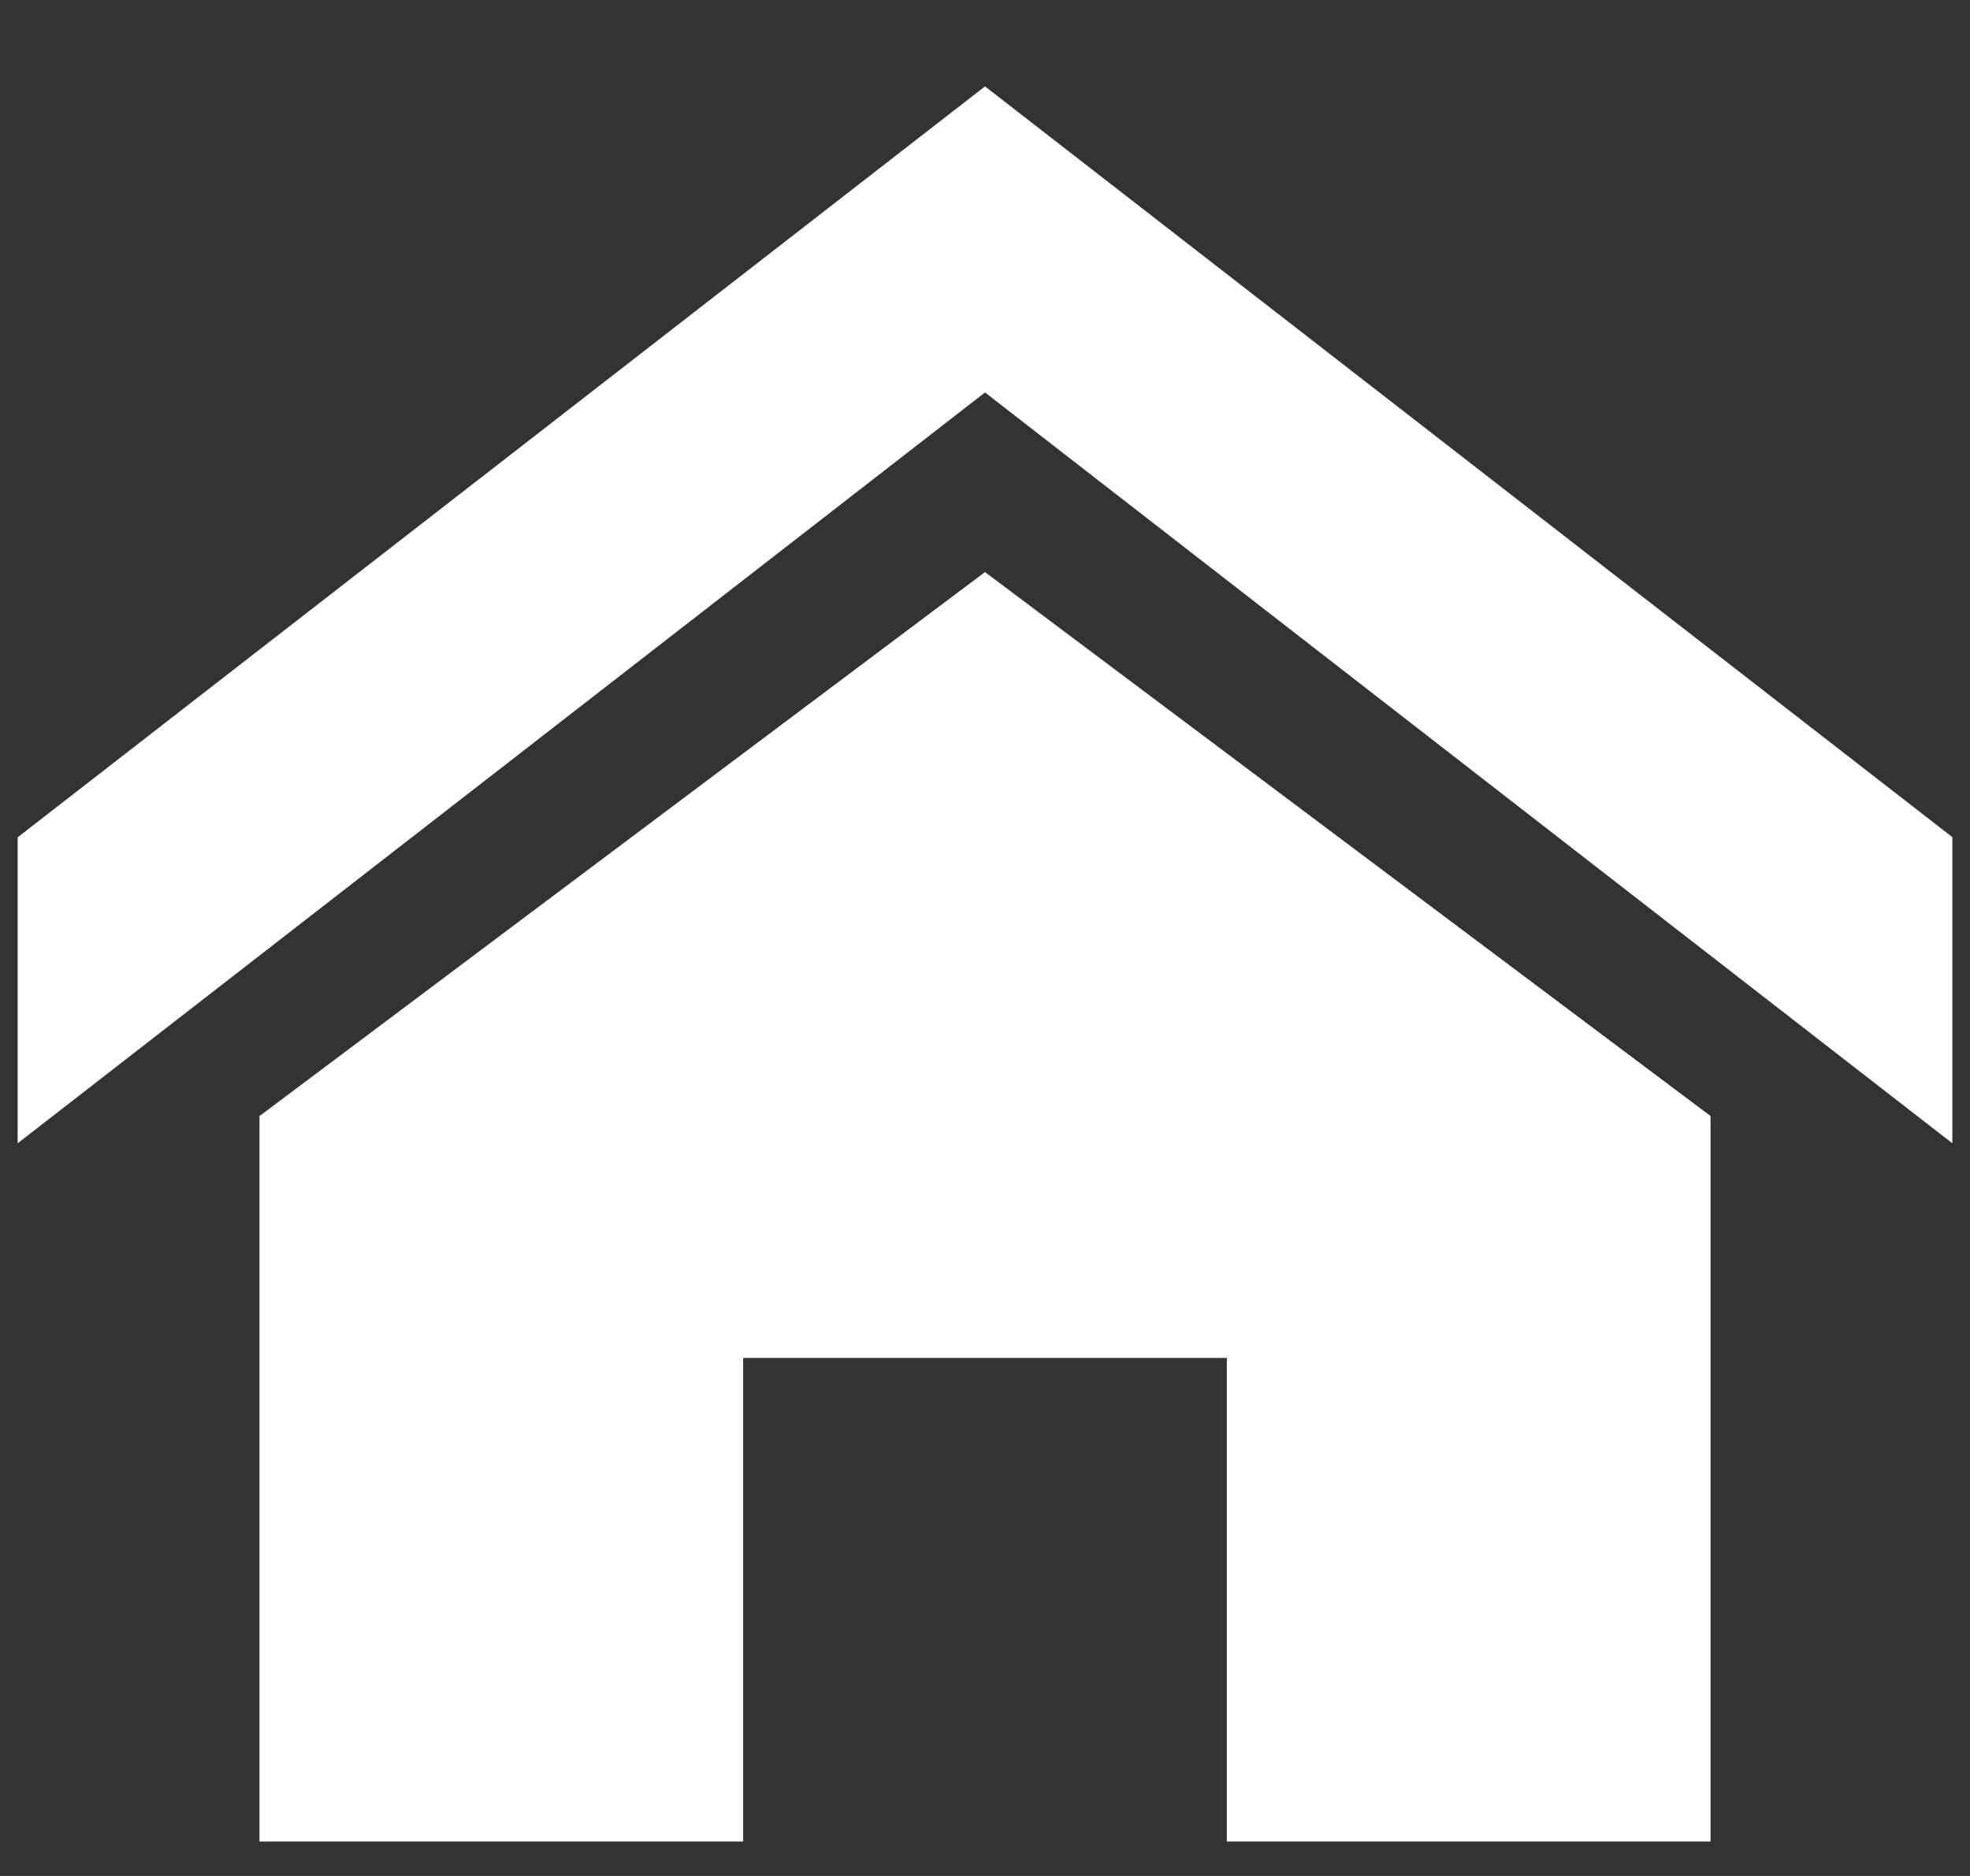 <svg width="21" height="20" viewBox="0 0 21 20" fill="none" xmlns="http://www.w3.org/2000/svg">
<rect x="0" y="0" width="21" height="20" fill="#333333" stroke="none"/>
<path id="Vector" d="M20.812 12.189L10.5 4.184L0.188 12.189V8.927L10.5 0.921L20.812 8.925V12.189ZM18.234 11.898V19.633H13.078V14.477H7.922V19.633H2.766V11.899L10.5 6.099L18.234 11.898Z" fill="white"/>
</svg>
